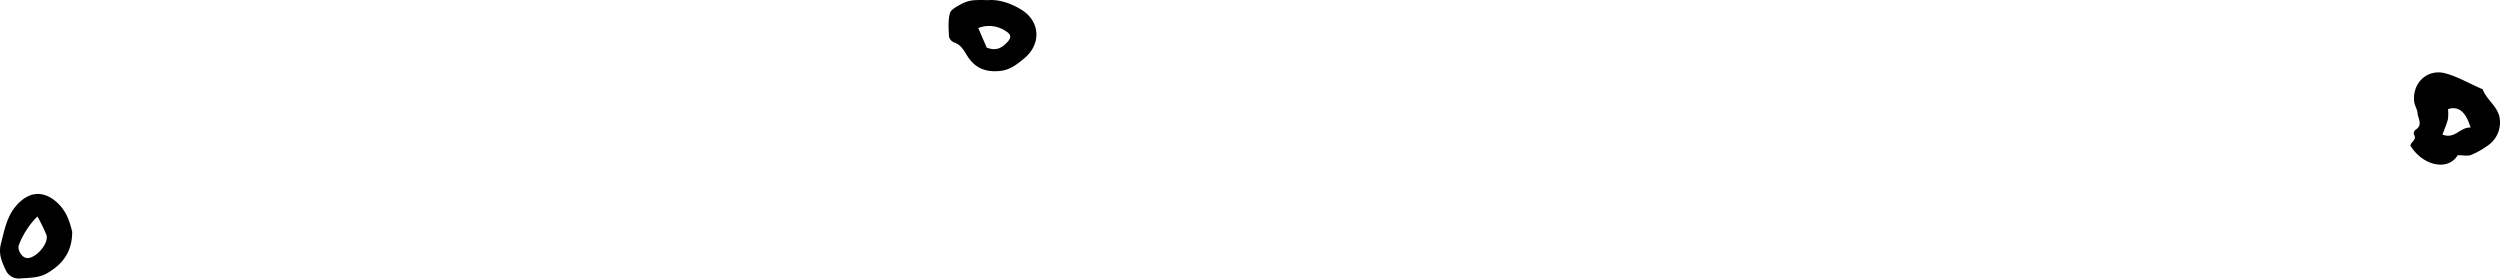 <svg xmlns="http://www.w3.org/2000/svg" width="866.694" height="96.57" viewBox="0 0 866.694 96.57">
  <g id="Group_3" data-name="Group 3" transform="translate(-58.774 -874.294)">
    <path id="Path_22" data-name="Path 22" d="M1846.943,1191.891c-3.258,5.523-11.971,3.849-16.373-3.266,0-1.318,2.432-2.053,1.167-3.91a1.727,1.727,0,0,1,.523-1.591c2.735-1.652.894-3.894.758-5.834-.1-1.326-1-2.576-1.159-3.91-.758-6.478,4.546-11.577,10.835-9.85,4.228,1.152,8.137,3.432,12.191,5.213.28.121.72.212.758.424,1.349,3.531,4.948,5.652,5.781,9.539a9.66,9.66,0,0,1-4.243,9.971,27.483,27.483,0,0,1-5.637,3.144C1850.315,1192.27,1848.746,1191.891,1846.943,1191.891Zm4.455-9.562c-1.682-5.705-4.334-7.508-7.812-6.41a15.448,15.448,0,0,1-.045,3.531c-.47,1.811-1.243,3.553-1.887,5.3C1846,1186.451,1847.761,1182.1,1851.4,1182.329Z" transform="translate(-936.133 -263.802)"/>
    <path id="Path_23" data-name="Path 23" d="M1216.032,1196.121c3.644-.341,7.72.871,11.524,3.144,7.183,4.281,6.91,12.342,1.356,16.934-2.478,2.053-4.895,4.061-8.38,4.448-4.72.515-8.478-.758-11.168-4.735-1.333-1.985-2.273-4.273-4.895-5.145a2.94,2.94,0,0,1-1.75-2c-.136-2.72-.386-5.584.326-8.137.386-1.371,2.546-2.372,4.076-3.243a11.366,11.366,0,0,1,3.932-1.22,38.312,38.312,0,0,1,4.978-.046Zm-3.175,9.653c1.114,2.576,2.091,4.849,2.917,6.773,3.372,1.372,5.478,0,7.3-2.038,1.356-1.515,1.114-2.546-.6-3.614A10.312,10.312,0,0,0,1212.858,1205.773Z" transform="translate(-814.945 -321.767)"/>
    <path id="Path_24" data-name="Path 24" d="M808.085,1544.735c0,7-3.326,11.2-8.539,14.282-2.97,1.758-6.251,1.637-9.471,1.9a4.9,4.9,0,0,1-4.963-2.765c-1.341-2.857-2.667-5.69-1.75-9.221,1.341-5.129,2.159-10.259,6.273-14.259s8.774-4.107,13.183-.114C806.169,1537.59,807.26,1541.355,808.085,1544.735Zm-12.077-5.3a28.232,28.232,0,0,0-6.349,9.736c-.758,1.765.94,4.41,2.569,4.645,3.091.447,7.956-5.084,6.91-8.062a55.435,55.435,0,0,0-3.129-6.342Z" transform="translate(-724.285 -590.085)"/>
  </g>
</svg>
